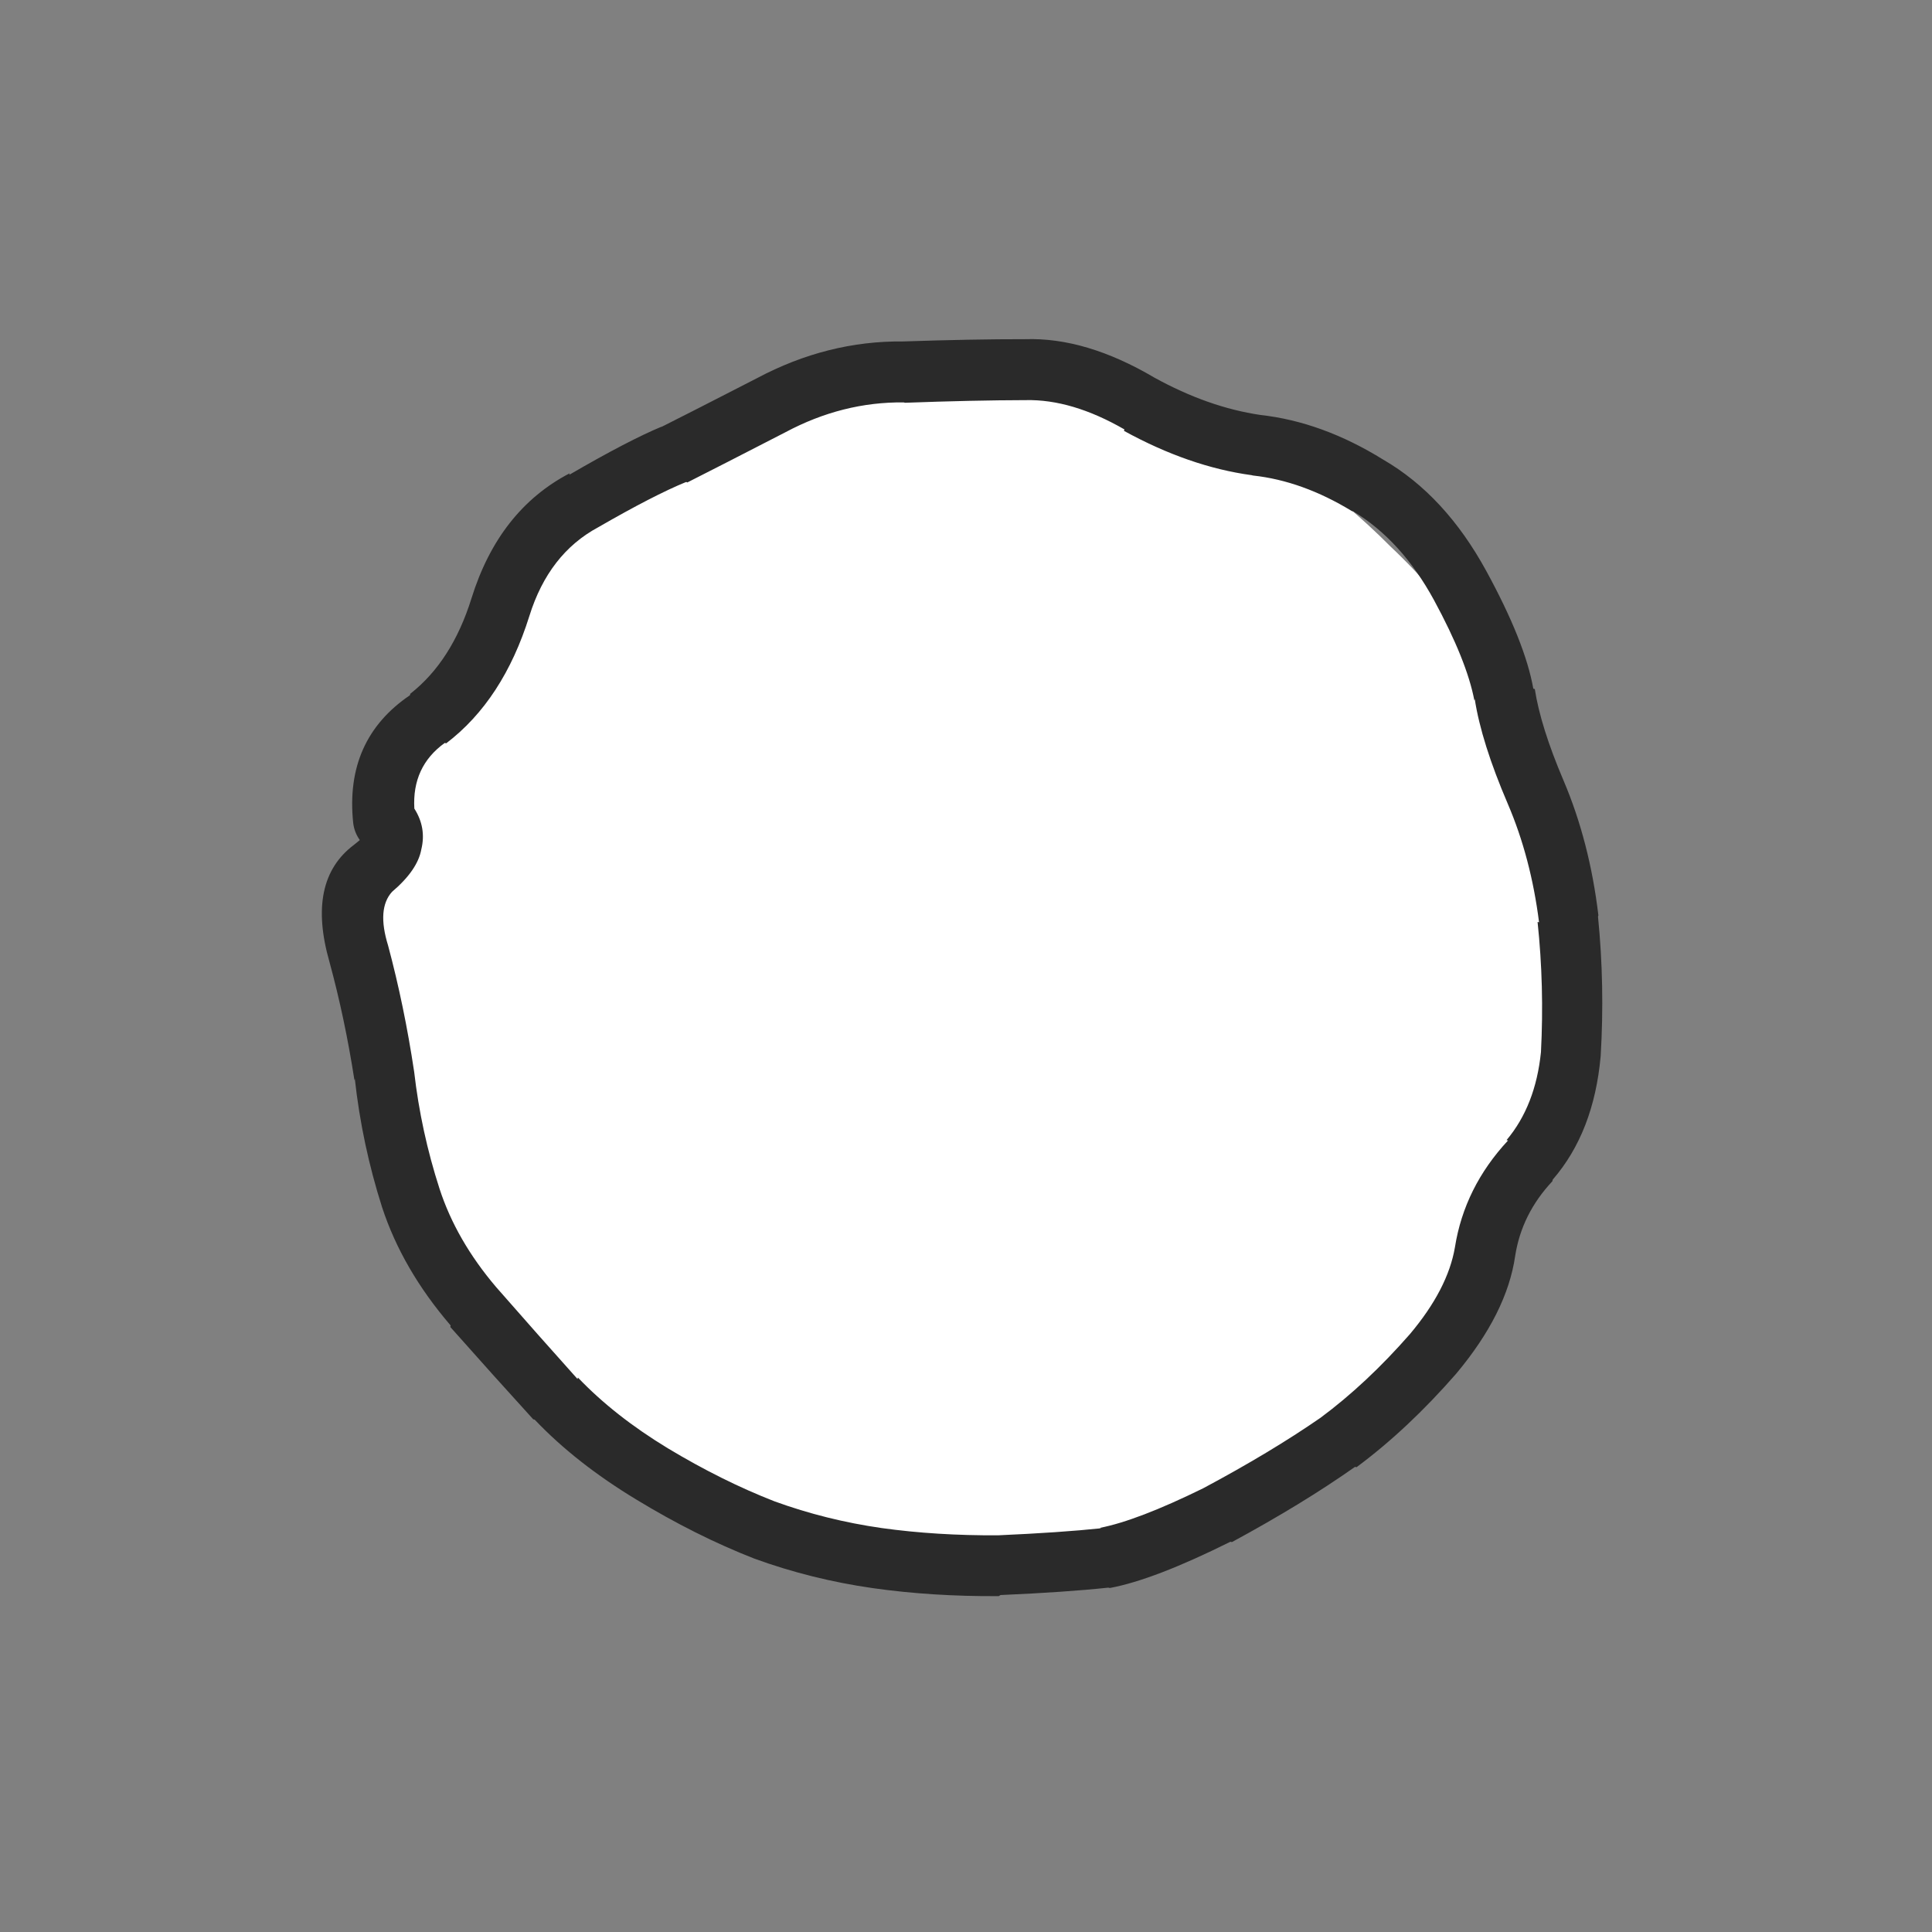 <?xml version="1.0" encoding="UTF-8" standalone="no"?>
<!-- Created with Inkscape (http://www.inkscape.org/) -->

<svg
   width="64"
   height="64"
   viewBox="0 0 16.933 16.933"
   version="1.1"
   id="svg1"
   inkscape:version="1.4 (86a8ad7, 2024-10-11)"
   sodipodi:docname="character_4.svg"
   xmlns:inkscape="http://www.inkscape.org/namespaces/inkscape"
   xmlns:sodipodi="http://sodipodi.sourceforge.net/DTD/sodipodi-0.dtd"
   xmlns="http://www.w3.org/2000/svg"
   xmlns:svg="http://www.w3.org/2000/svg">
  <rect x="0" y="0" width="16.933" height="16.933" fill="#808080" stroke="none"/>
  <sodipodi:namedview
     id="namedview1"
     pagecolor="#ffffff"
     bordercolor="#000000"
     borderopacity="0.25"
     inkscape:showpageshadow="2"
     inkscape:pageopacity="0.0"
     inkscape:pagecheckerboard="true"
     inkscape:deskcolor="#d1d1d1"
     inkscape:document-units="px"
     inkscape:zoom="5.751347"
     inkscape:cx="50.42297"
     inkscape:cy="36.947866"
     inkscape:window-width="1920"
     inkscape:window-height="1009"
     inkscape:window-x="1912"
     inkscape:window-y="-8"
     inkscape:window-maximized="1"
     inkscape:current-layer="layer1" />
  <defs
     id="defs1" />
  <g
     inkscape:label="Layer 1"
     inkscape:groupmode="layer"
     id="layer1">
    <g
       id="g63"
       transform="matrix(0.265,0,0,0.265,-33.833,-25.558)">
      <g
         id="use60" />
      <g
         id="use61">
        <g
           id="g1"
           transform="translate(-26.187,38.876)" />
      </g>
      <g
         id="use62" />
      <g
         id="use63" />
    </g>
    <g
       id="use599"
       transform="matrix(0.265,0,0,0.265,8.431,8.476)">
      <g
         id="g3">
        <path
           fill="#ffffff"
           stroke="none"
           d="M 200.1,75.85 C 196.233,71.95 191.517,70 185.95,70 c -5.5,0 -10.2,1.95 -14.1,5.85 -3.9,3.867 -5.85,8.567 -5.85,14.1 0,5.567 1.95,10.283 5.85,14.15 3.9,3.933 8.6,5.9 14.1,5.9 5.567,0 10.283,-1.967 14.15,-5.9 1.067,-1 1.967,-2.083 2.7,-3.25 2.133,-3.167 3.2,-6.8 3.2,-10.9 0,-4.067 -1.067,-7.683 -3.2,-10.85 -0.733,-1.167 -1.633,-2.25 -2.7,-3.25"
           id="path13"
           sodipodi:nodetypes="cscscsccscc"
           transform="translate(-185.925,-89.758)" />
        <path
           fill="#2a2a2a"
           stroke="none"
           d="m 19.527,7.079 0.012,-0.049 q 1.361,-1.571 1.586,-4.088 v 0 q 0.139,-2.338 -0.088,-4.608 l 0.012,-0.049 q -0.291,-2.435 -1.155,-4.462 -0.755,-1.773 -0.948,-3.019 l -0.049,-0.012 q -0.273,-1.544 -1.555,-3.892 -1.362,-2.496 -3.41,-3.684 v 0 q -2.017,-1.25 -4.063,-1.477 v 0 q -1.729,-0.256 -3.505,-1.235 v 0 q -2.265,-1.336 -4.269,-1.271 -1.764,-0.002 -4.038,0.075 v 0 q -2.503,-0.026 -4.838,1.216 -2.138,1.099 -3.188,1.627 l 0.061,-0.036 q -1.123,0.465 -3.079,1.603 l 0.012,-0.049 q -2.34,1.222 -3.247,4.137 -0.648,2.076 -2.023,3.154 l -0.012,0.049 q -2.164,1.467 -1.877,4.221 0.035,0.308 0.219,0.57 -0.063,0.054 -0.194,0.158 -1.578,1.184 -0.81,3.869 0.51,1.87 0.827,3.916 l 0.012,-0.049 q 0.238,2.164 0.9,4.244 0.673,2.057 2.27,3.916 l -0.012,0.049 q 1.439,1.622 2.743,3.054 l 0.049,0.012 q 1.364,1.435 3.361,2.642 1.96,1.193 3.894,1.95 v 0 q 1.888,0.688 3.93,0.98 1.963,0.278 4.16,0.264 l 0.061,-0.036 q 2.158,-0.094 3.565,-0.245 l 0.049,0.012 q 1.46,-0.27 3.989,-1.53 l 0.049,0.012 q 2.348,-1.272 4.073,-2.489 l 0.049,0.012 q 1.701,-1.263 3.297,-3.094 1.678,-2.004 1.95,-3.894 0.217,-1.392 1.235,-2.475 M 1.199,18.793 v 0 q -2.036,0.013 -3.856,-0.24 -1.84,-0.264 -3.542,-0.883 -1.741,-0.679 -3.53,-1.756 -1.764,-1.071 -2.973,-2.339 l -0.012,0.049 q -1.281,-1.428 -2.694,-3.042 v 0 Q -16.724,9.034 -17.278,7.332 -17.891,5.436 -18.117,3.465 v 0 q -0.328,-2.185 -0.864,-4.183 -0.375,-1.212 0.132,-1.771 0.846,-0.719 0.969,-1.407 0.173,-0.712 -0.231,-1.346 -0.081,-1.389 1.005,-2.171 l 0.049,0.012 q 1.88,-1.431 2.75,-4.21 0.642,-2.058 2.278,-2.936 v 0 q 1.838,-1.06 2.897,-1.493 0.027,-0.007 0.049,0.012 1.071,-0.541 3.249,-1.663 1.883,-1.005 3.904,-0.985 l 0.049,0.012 q 2.249,-0.083 3.99,-0.087 1.525,-0.034 3.263,0.968 l -0.012,0.049 q 2.154,1.183 4.221,1.465 l 0.049,0.012 q 1.629,0.178 3.263,1.174 l 0.049,0.012 q 1.592,0.956 2.67,2.933 1.086,2.004 1.336,3.322 l 0.012,-0.049 q 0.221,1.434 1.094,3.468 0.763,1.78 1.033,3.916 l -0.049,-0.012 q 0.225,2.119 0.112,4.305 -0.18,1.773 -1.138,2.911 l 0.049,0.012 q -1.442,1.551 -1.756,3.53 -0.235,1.385 -1.49,2.875 -1.434,1.638 -2.957,2.767 v 0 q -1.645,1.138 -3.879,2.331 v 0 Q 5.802,18.307 4.558,18.548 l 0.049,0.012 q -1.346,0.142 -3.407,0.233 z"
           id="path3" />
      </g>
    </g>
  </g>
</svg>
